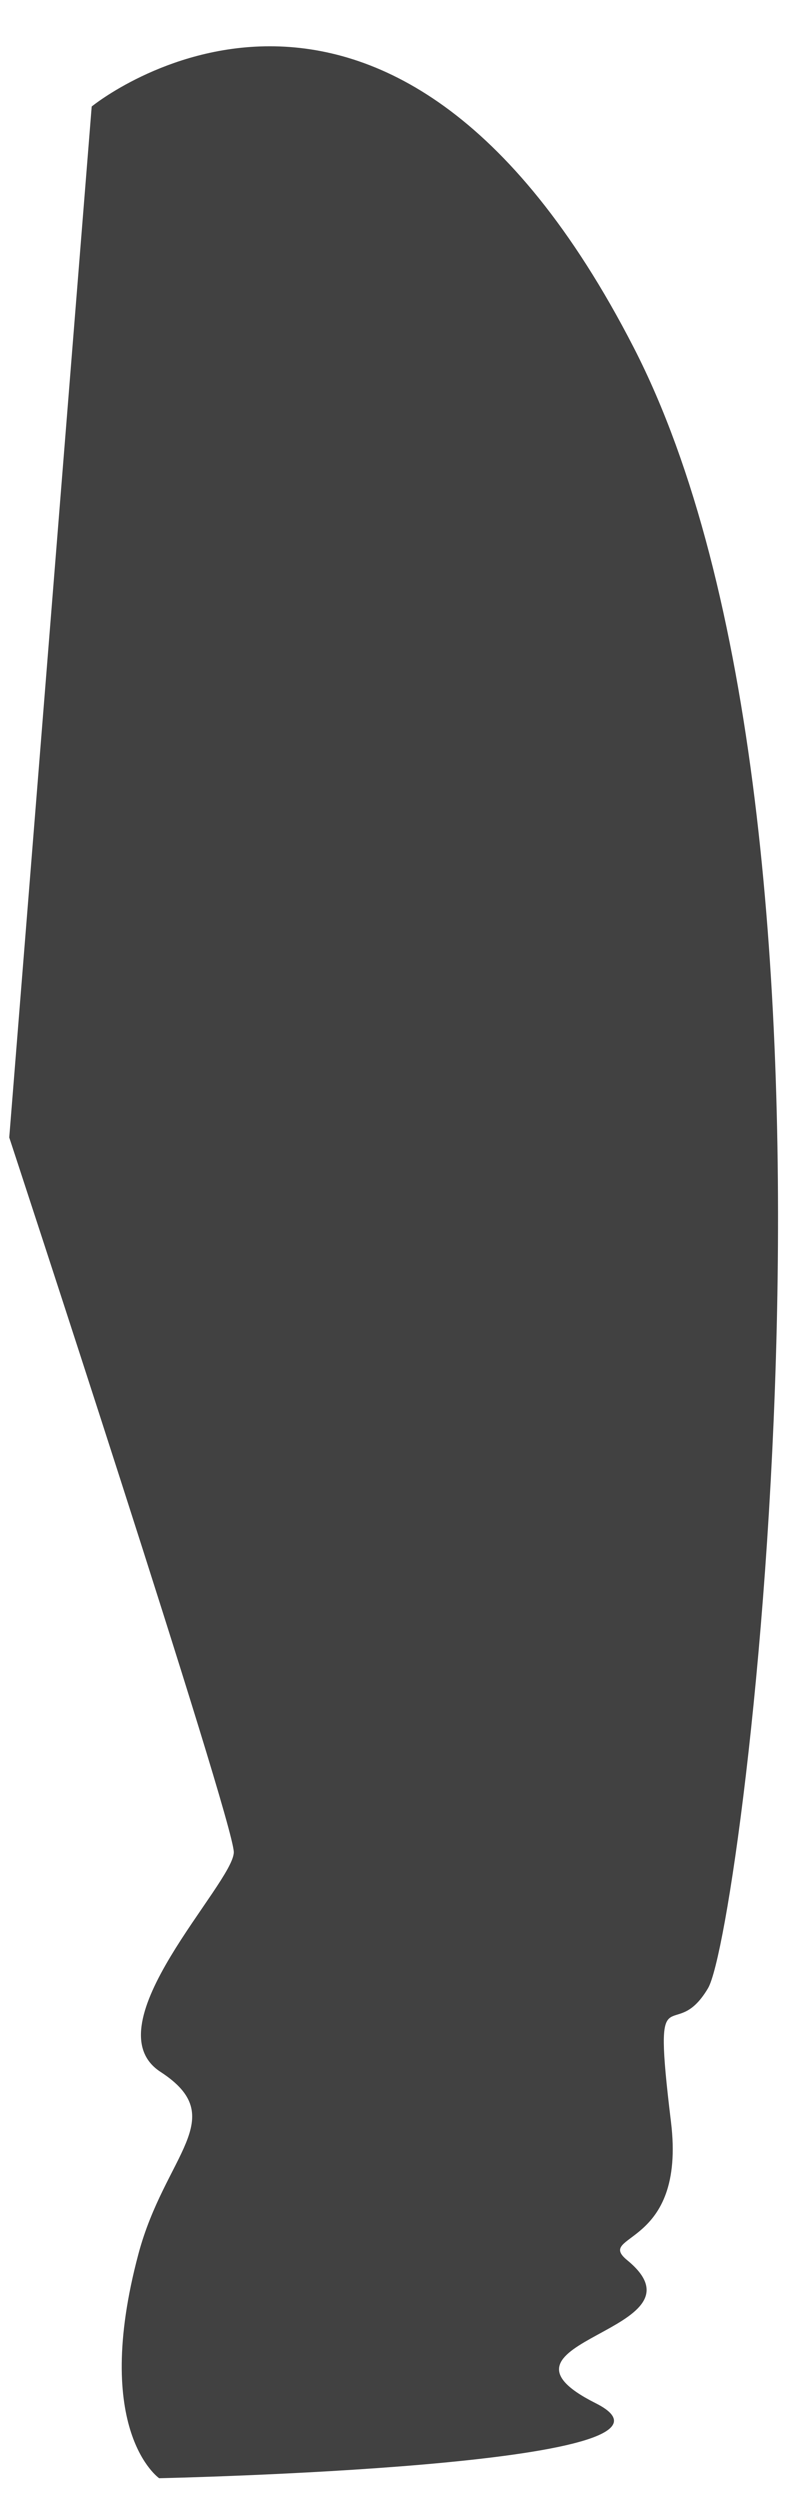 <svg width="13" height="40" viewBox="0 0 13 40" fill="none" xmlns="http://www.w3.org/2000/svg">
<path d="M1.468 1.704C1.468 1.704 6.18 -2.15 10.144 5.557C14.109 13.264 11.893 30.871 11.335 31.811C10.777 32.751 10.437 31.442 10.742 33.946C10.991 35.983 9.513 35.729 10.043 36.163C11.441 37.31 7.526 37.44 9.537 38.45C11.547 39.46 2.548 39.65 2.548 39.65C2.548 39.65 1.46 38.898 2.216 36.062C2.641 34.469 3.704 33.886 2.57 33.149C1.436 32.412 3.741 30.134 3.743 29.634C3.744 29.134 0.148 18.199 0.148 18.199L1.468 1.704Z" fill="#414141"/>
</svg>
